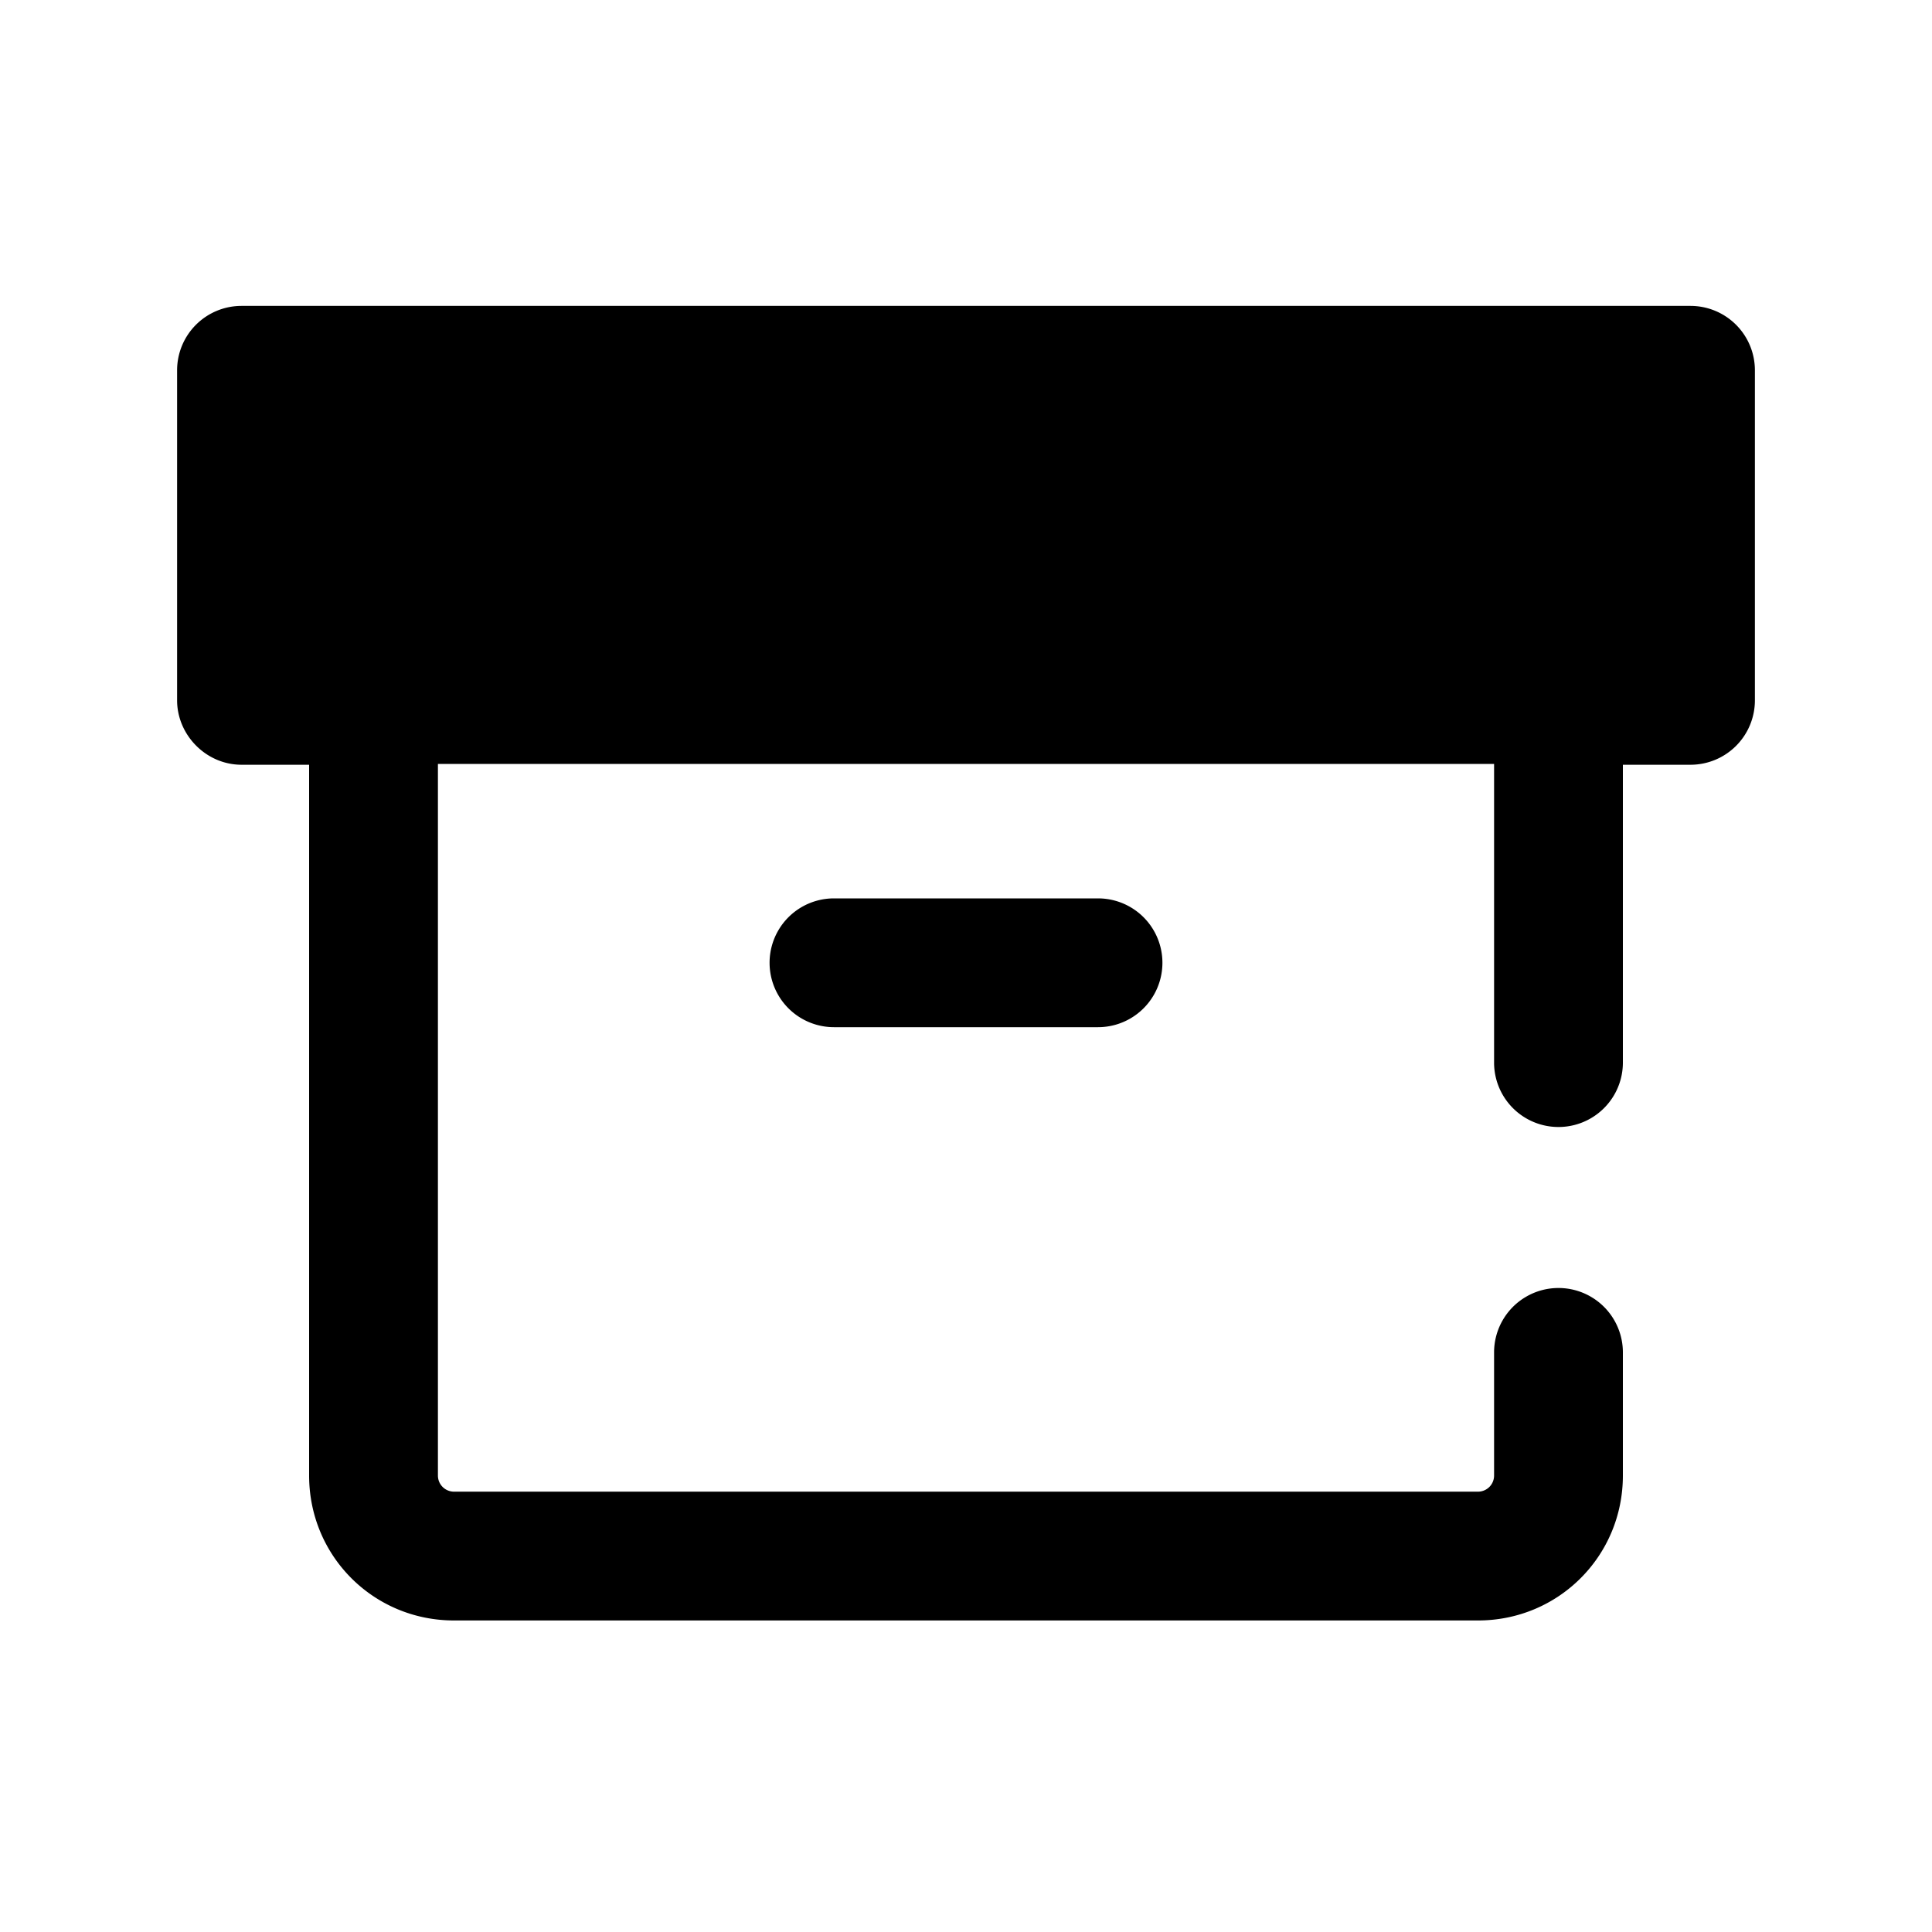<svg viewBox="0 0 24 24" focusable="false" xmlns="http://www.w3.org/2000/svg"><path d="M3 3.8a.8.8 0 00-.8.8v4.1c0 .43.36.8.8.8h.84v8.83c0 1 .8 1.8 1.8 1.8h12.72c1 0 1.8-.8 1.8-1.8V16.8a.8.8 0 10-1.6 0v1.53a.2.2 0 01-.2.2H5.64a.2.2 0 01-.2-.2V9.49h13.12v3.71a.8.8 0 001.6 0V9.5H21a.8.8 0 00.8-.8V4.6a.8.8 0 00-.8-.8H3zm1.64 4.1H20.2V5.4H3.8v2.5h.84zm5.72 3.26a.8.8 0 100 1.6h3.28a.8.8 0 000-1.6h-3.28z" /></svg>